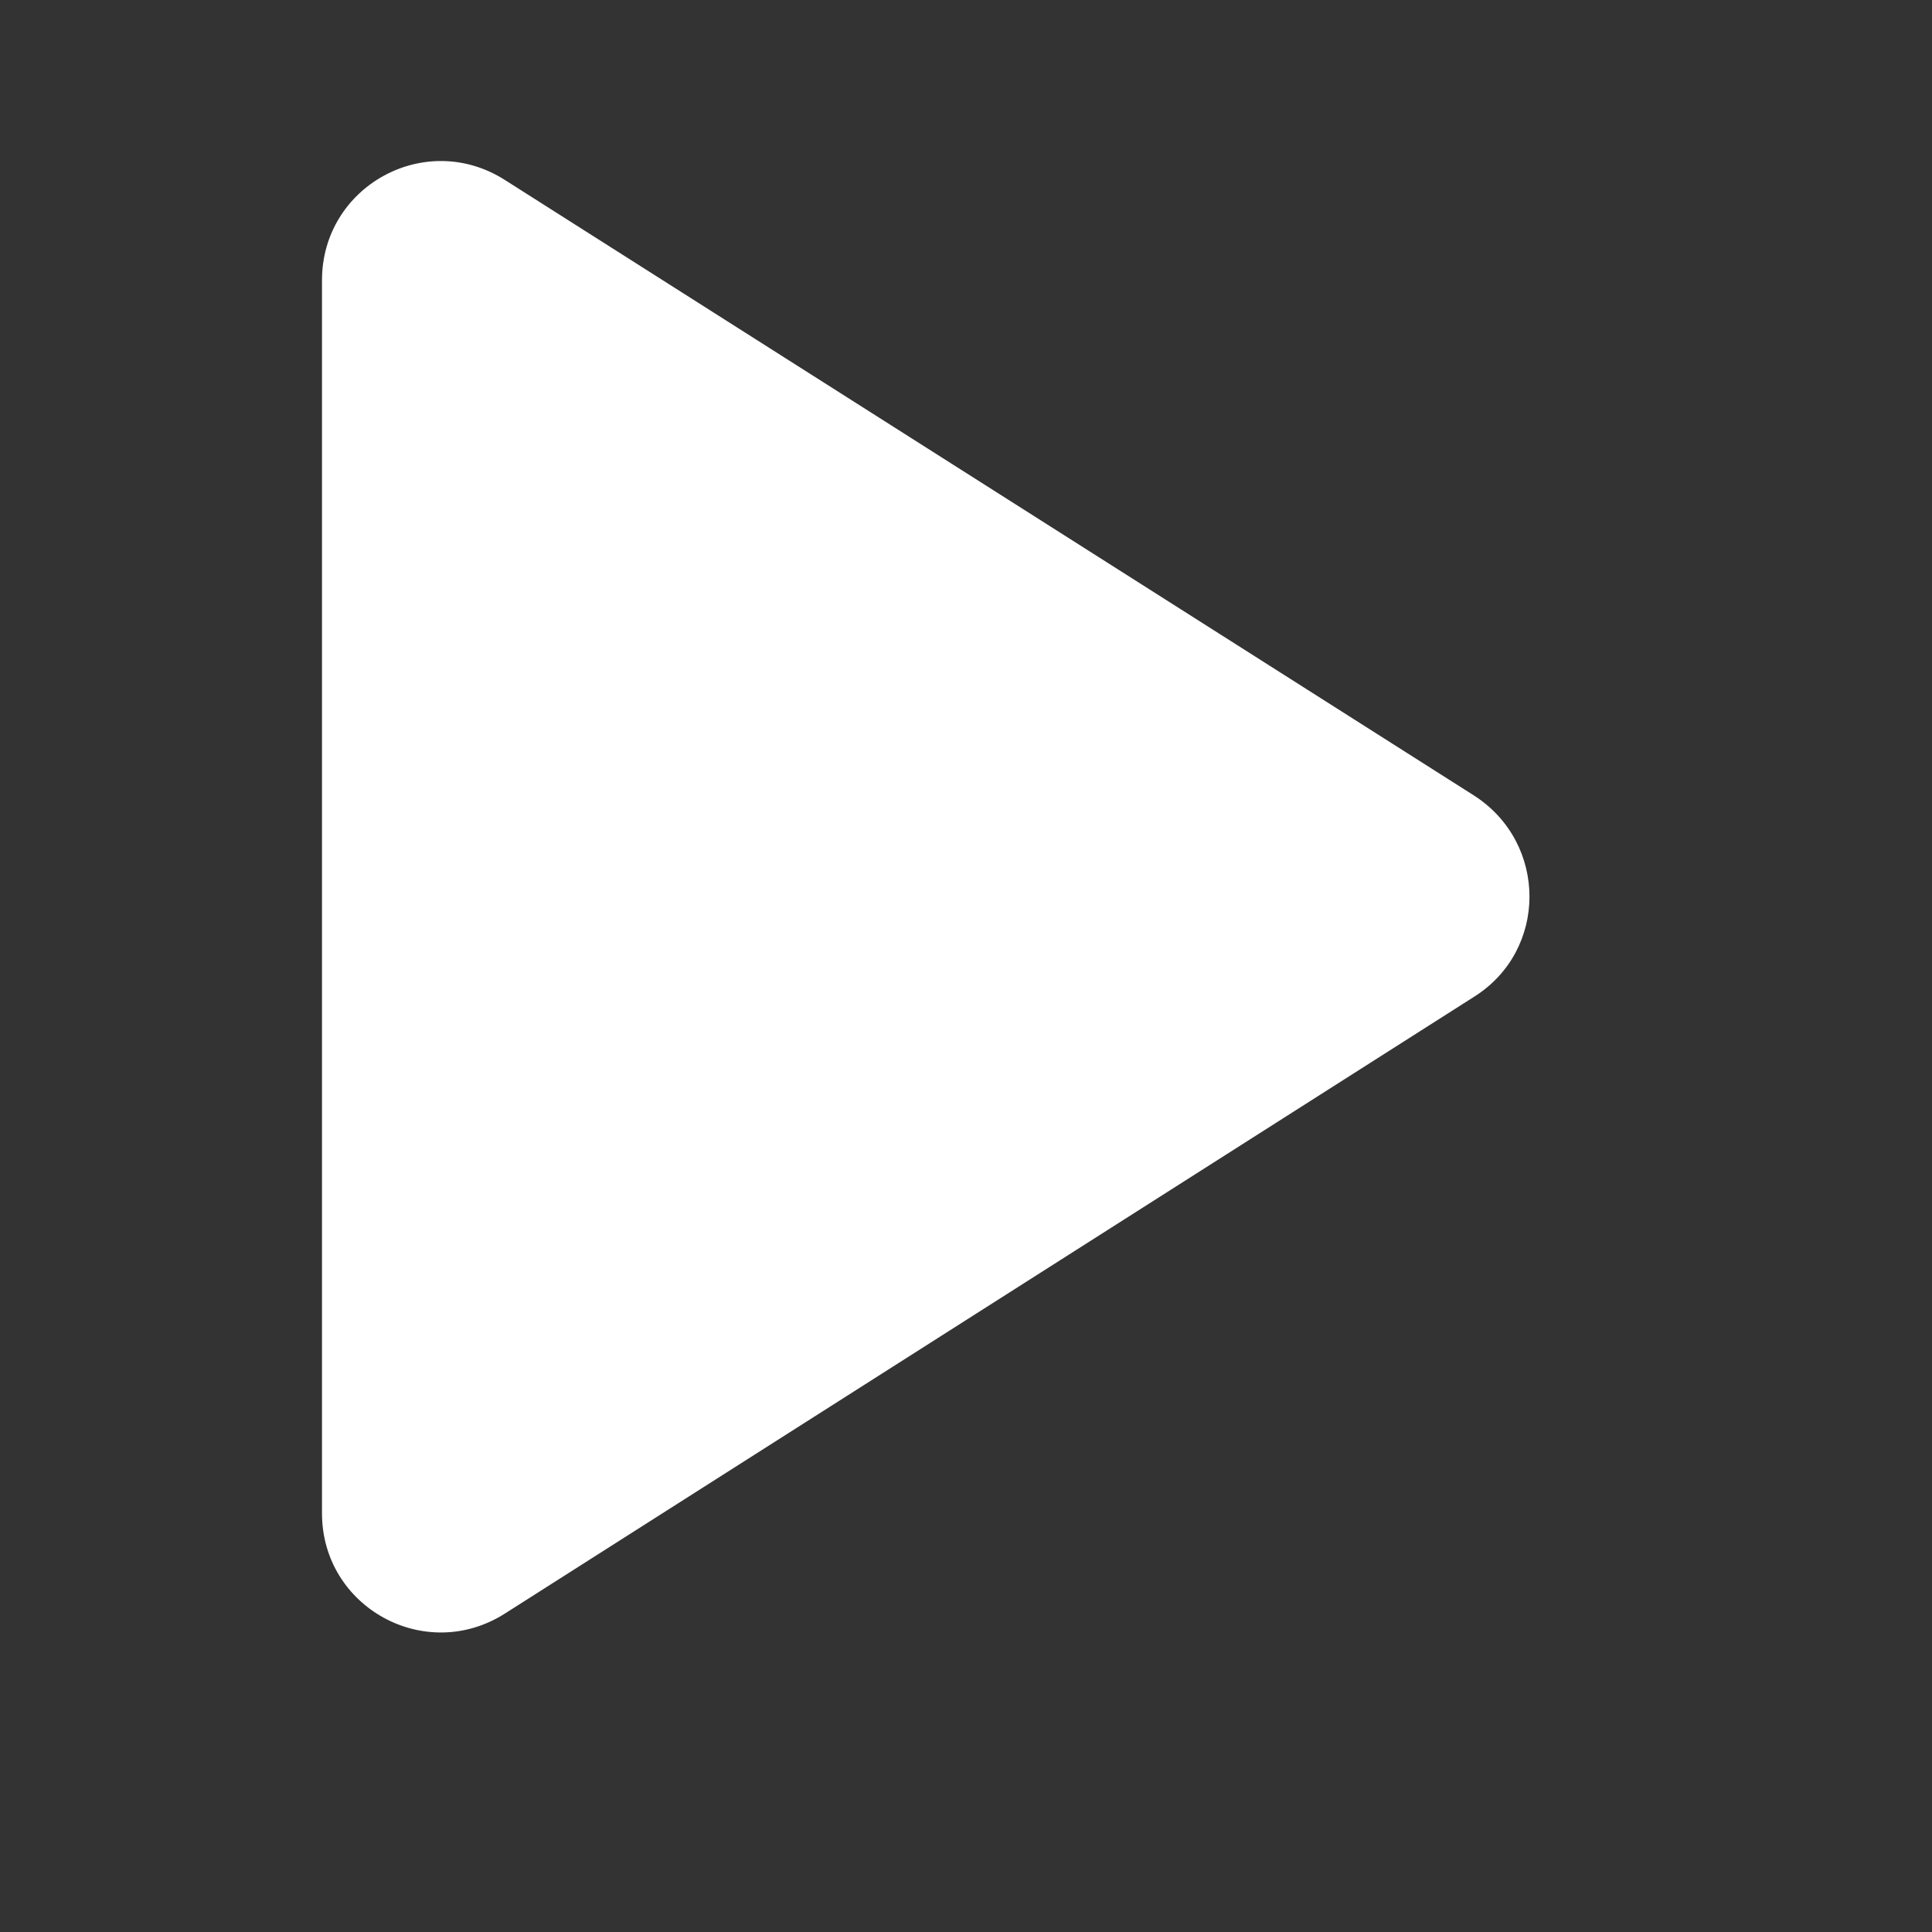 <?xml version="1.0" encoding="utf-8"?>
<svg width="24px" height="24px" viewBox="0 0 24 24" version="1.1" xmlns:xlink="http://www.w3.org/1999/xlink" xmlns="http://www.w3.org/2000/svg">
  <rect x="0" y="0" width="24" height="24" fill="#333333" stroke="none"/>
  <defs>
    <path d="M24 0L24 0L24 24L0 24L0 0L24 0Z" id="path_1" />
    <clipPath id="clip_1">
      <use xlink:href="#path_1" clip-rule="evenodd" fill-rule="evenodd" />
    </clipPath>
  </defs>
  <g id="Play arrow">
    <path d="M24 0L24 0L24 24L0 24L0 0L24 0Z" id="Play-arrow" fill="none" stroke="none" />
    <path d="M4 3.481L4 18.799C4 19.967 5.286 20.676 6.277 20.041L18.312 12.382C19.229 11.805 19.229 10.474 18.312 9.883L6.277 2.239C5.286 1.603 4 2.313 4 3.481L4 3.481Z" id="Shape" fill="#FFFFFF" stroke="none" clip-path="url(#clip_1)" />
  </g>
</svg>
